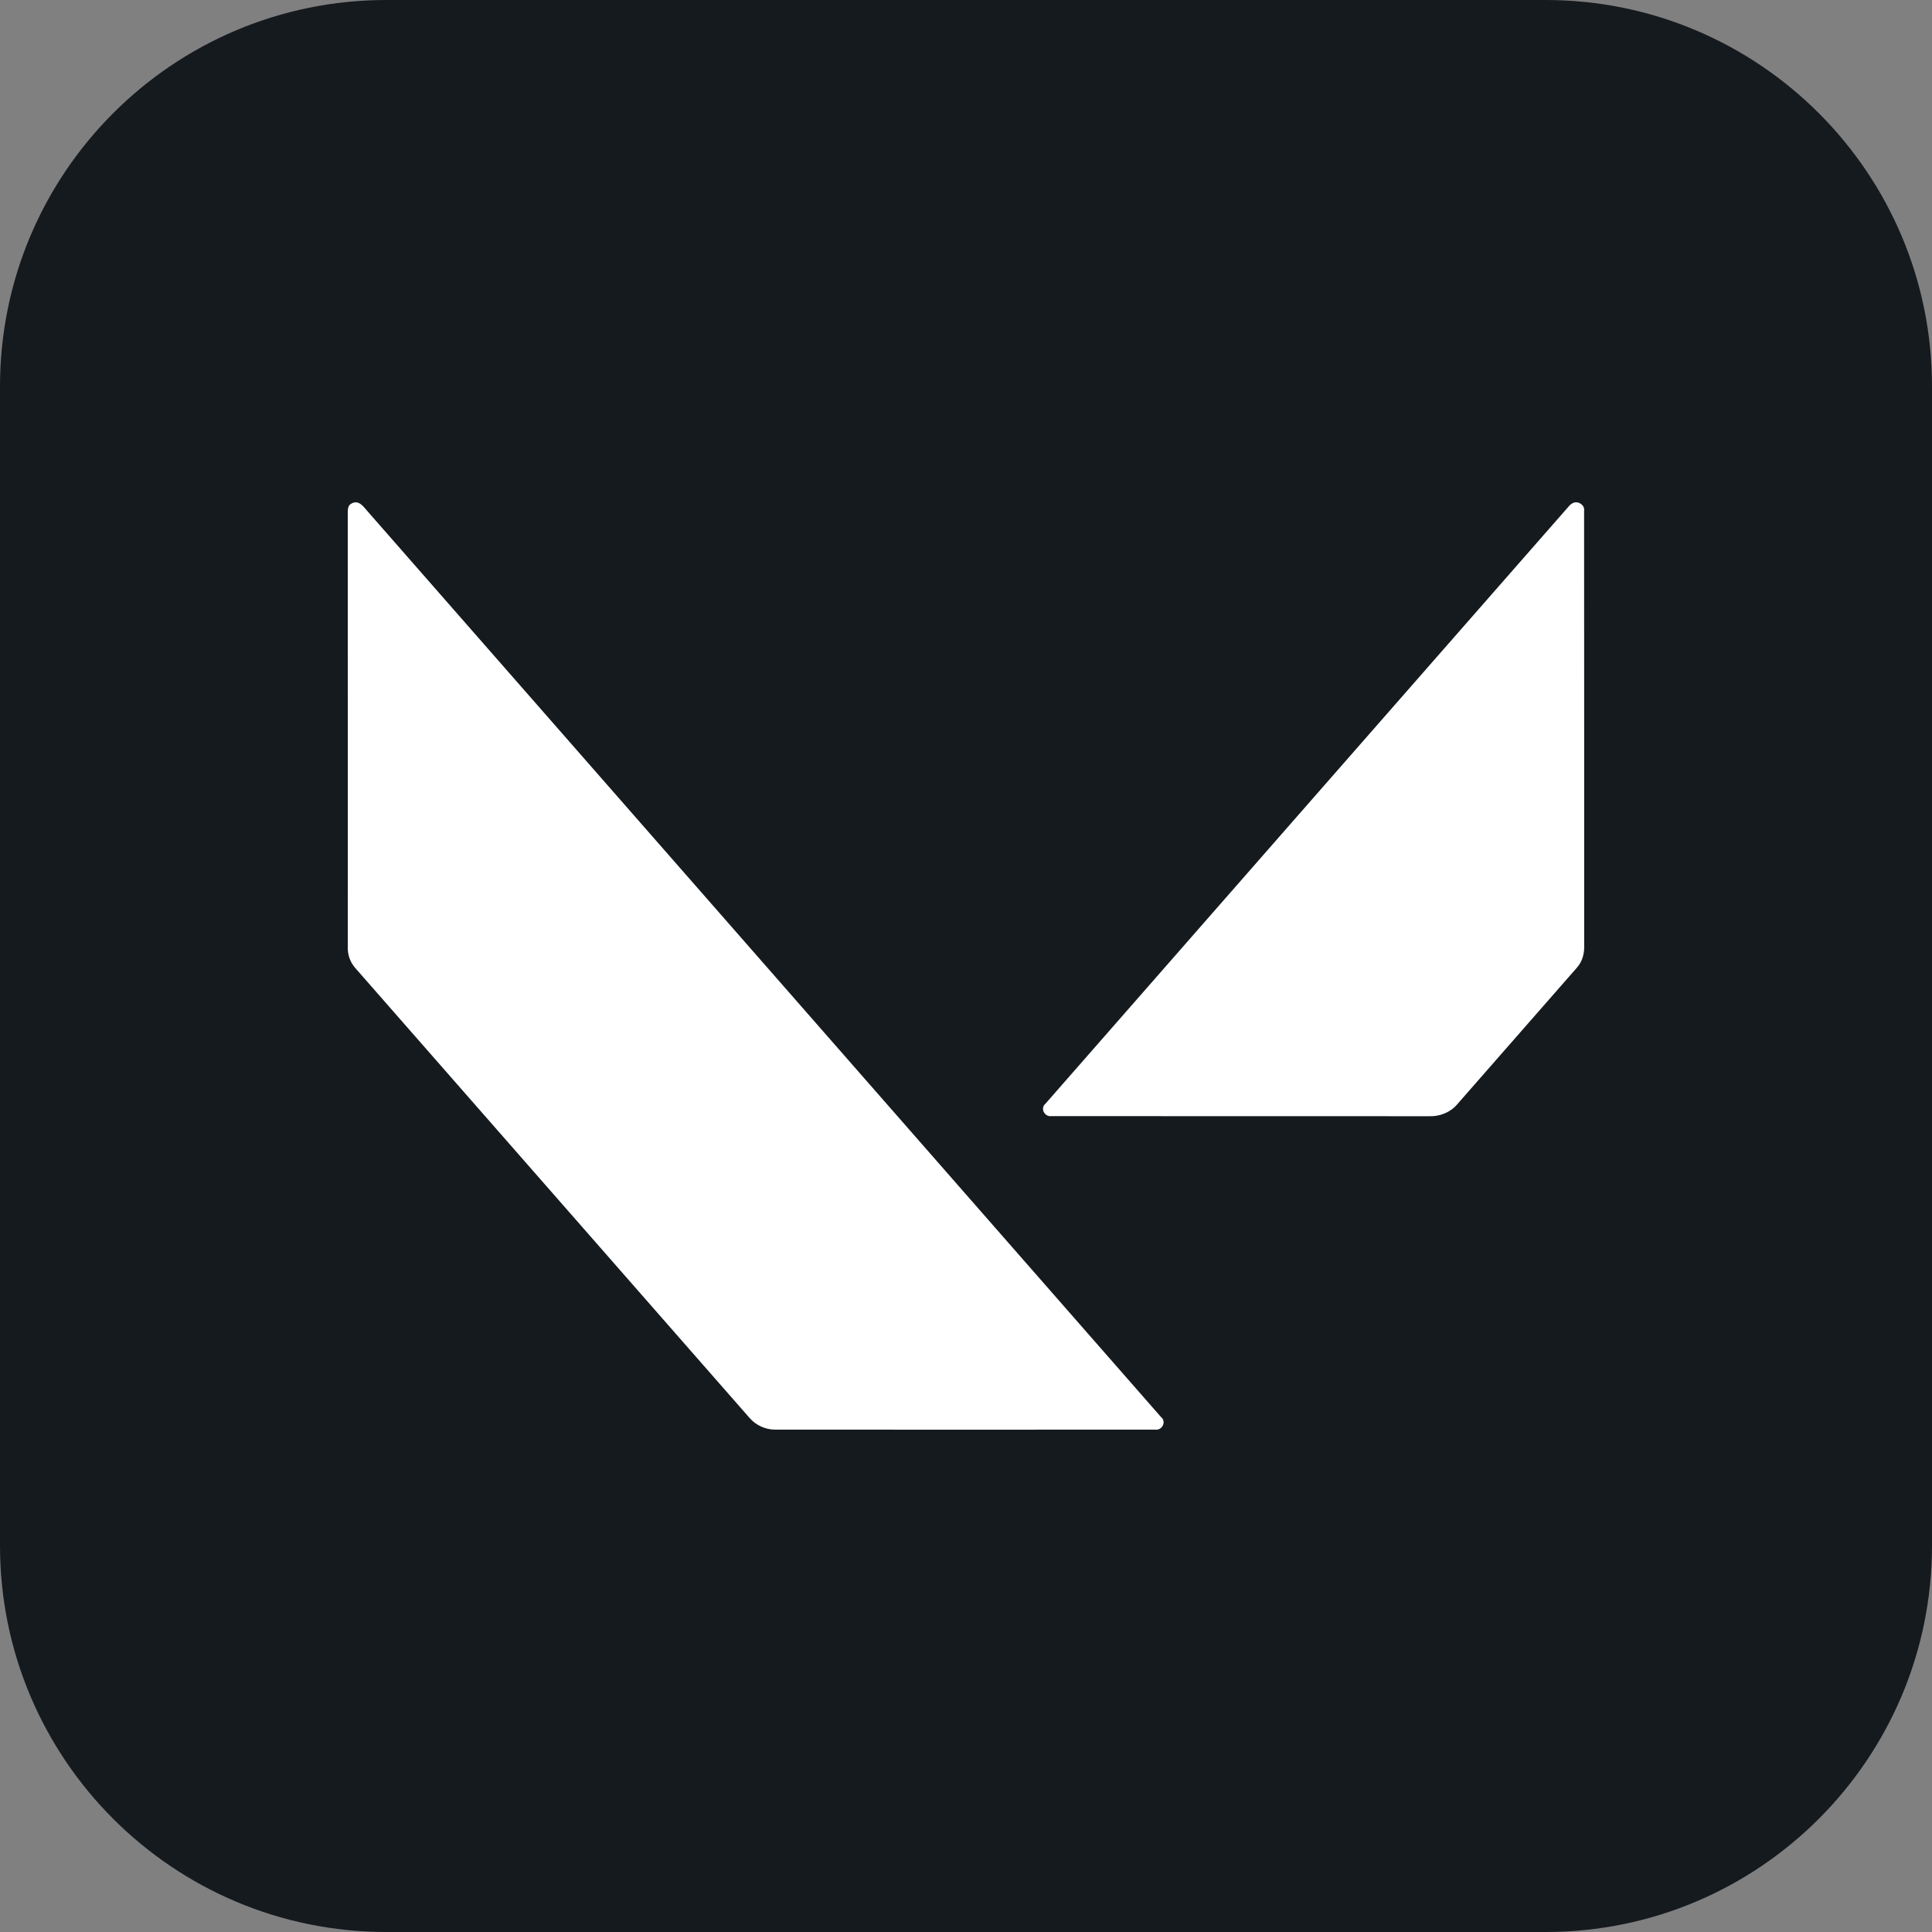 <svg width="40" height="40" viewBox="0 0 40 40" fill="none" xmlns="http://www.w3.org/2000/svg">
<rect x="0" y="0" width="40" height="40" fill="#808080" stroke="none"/>
<path d="M0 8C0 3.582 3.582 0 8 0H32C36.418 0 40 3.582 40 8V32C40 36.418 36.418 40 32 40H8C3.582 40 0 36.418 0 32V8Z" fill="#151A1F"/>
<path d="M7.281 10.423C7.439 10.338 7.539 10.511 7.624 10.602C13.094 16.85 18.57 23.092 24.039 29.34C24.152 29.429 24.067 29.619 23.915 29.599C21.296 29.601 18.677 29.599 16.058 29.599C15.848 29.602 15.648 29.506 15.519 29.357C12.802 26.258 10.086 23.157 7.369 20.057C7.253 19.932 7.194 19.77 7.201 19.607C7.201 16.612 7.202 13.617 7.2 10.623C7.201 10.552 7.199 10.46 7.281 10.423Z" fill="white"/>
<path d="M32.578 10.409C32.69 10.37 32.814 10.465 32.797 10.572C32.801 13.568 32.797 16.564 32.799 19.56C32.807 19.729 32.766 19.905 32.645 20.038C31.819 20.982 30.993 21.924 30.167 22.867C30.029 23.03 29.804 23.121 29.579 23.11C26.977 23.108 24.375 23.111 21.774 23.108C21.62 23.13 21.533 22.941 21.646 22.85C25.254 18.729 28.864 14.61 32.474 10.49C32.501 10.455 32.536 10.427 32.578 10.409Z" fill="white"/>
</svg>
